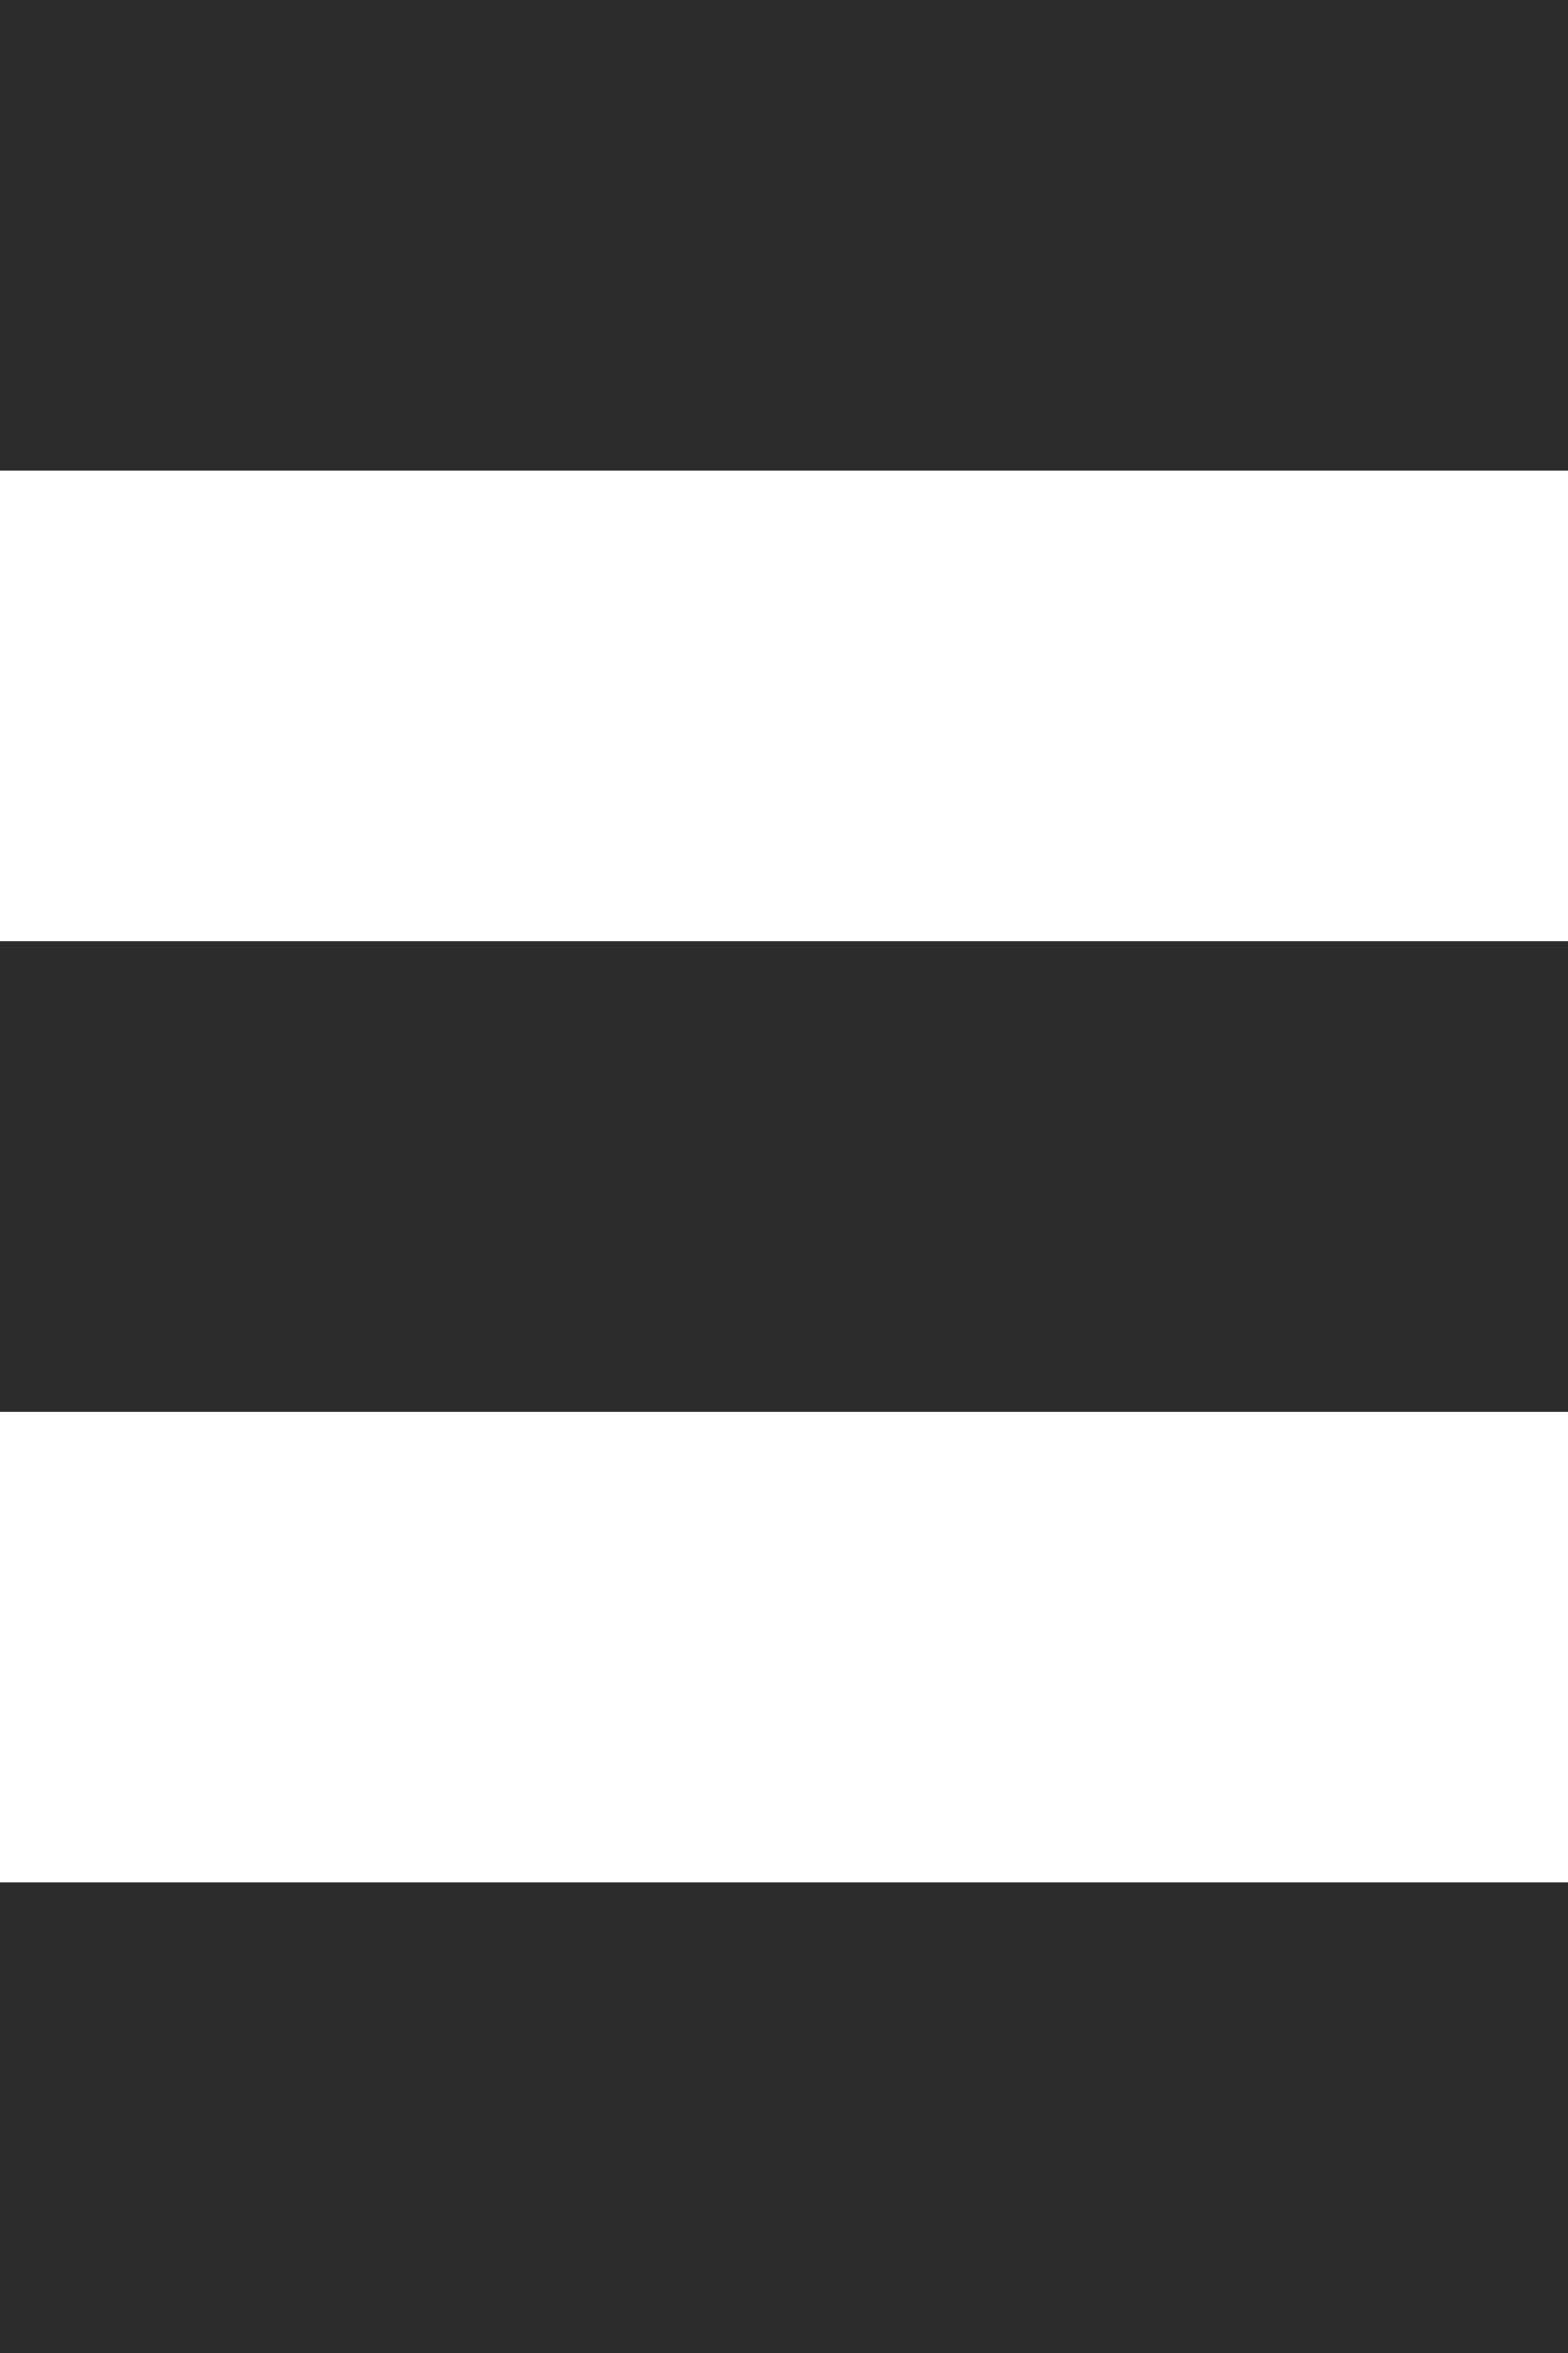 <?xml version="1.0" encoding="utf-8"?>
<!DOCTYPE svg PUBLIC "-//W3C//DTD SVG 1.1//EN" "http://www.w3.org/Graphics/SVG/1.1/DTD/svg11.dtd">
<svg version="1.1" id="drawer_1_" xmlns="http://www.w3.org/2000/svg" xmlns:xlink="http://www.w3.org/1999/xlink" x="0px" y="0px"
	 width="40px" height="60px" viewBox="0 0 40 60" enable-background="new 0 0 40 60" xml:space="preserve">
<g id="drawer">
	<g>
		<path fill-rule="evenodd" clip-rule="evenodd" fill="#2C2C2C" d="M0,0v12h40V0H0z M0,36h40V24H0V36z M0,60h40V48H0V60z"/>
	</g>
</g>
</svg>
